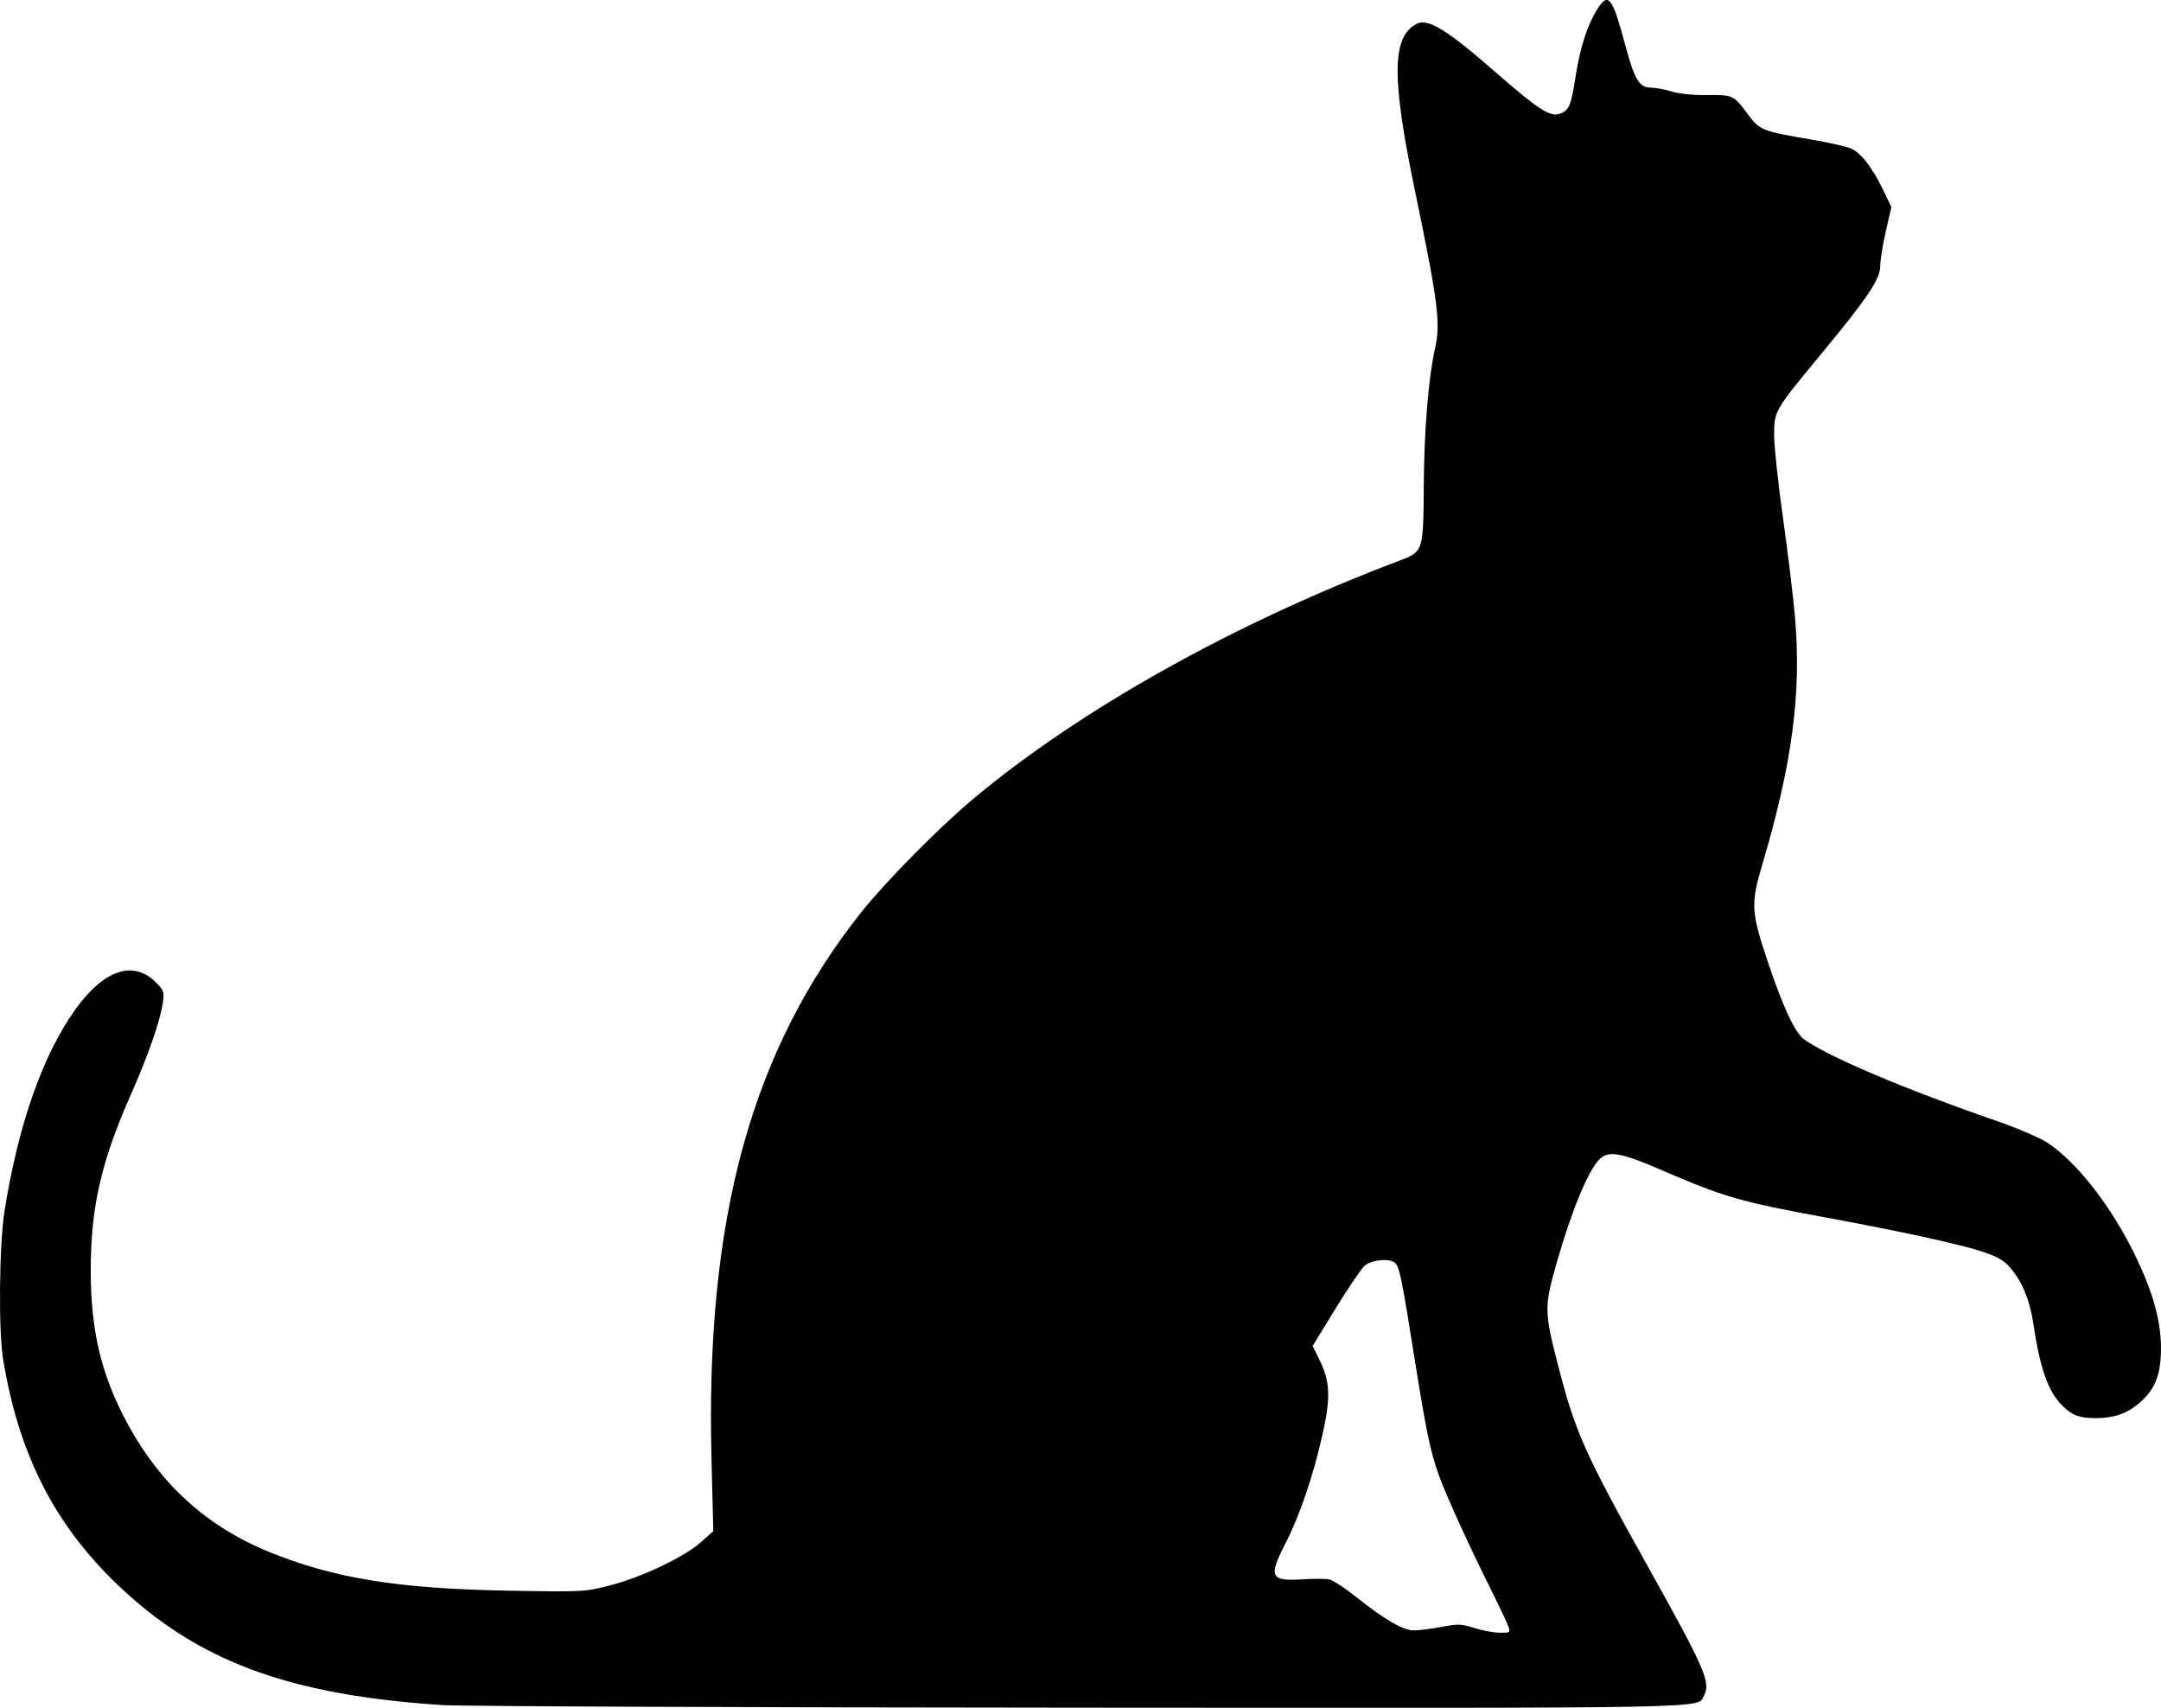 <?xml version="1.0" encoding="UTF-8" standalone="no"?>
<!-- Created with Inkscape (http://www.inkscape.org/) -->

<svg
   width="294.494mm"
   height="232.745mm"
   viewBox="0 0 294.494 232.745"
   version="1.1"
   id="svg5"
   xml:space="preserve"
   inkscape:version="1.2.1 (9c6d41e410, 2022-07-14)"
   sodipodi:docname="gato-contato.svg"
   xmlns:inkscape="http://www.inkscape.org/namespaces/inkscape"
   xmlns:sodipodi="http://sodipodi.sourceforge.net/DTD/sodipodi-0.dtd"
   xmlns="http://www.w3.org/2000/svg"
   xmlns:svg="http://www.w3.org/2000/svg"><sodipodi:namedview
     id="namedview7"
     pagecolor="#505050"
     bordercolor="#eeeeee"
     borderopacity="1"
     inkscape:showpageshadow="0"
     inkscape:pageopacity="0"
     inkscape:pagecheckerboard="0"
     inkscape:deskcolor="#505050"
     inkscape:document-units="mm"
     showgrid="false"
     inkscape:zoom="0.2102413"
     inkscape:cx="-1543.4646"
     inkscape:cy="482.77859"
     inkscape:window-width="3200"
     inkscape:window-height="1261"
     inkscape:window-x="2391"
     inkscape:window-y="-9"
     inkscape:window-maximized="1"
     inkscape:current-layer="layer1" /><defs
     id="defs2" /><g
     inkscape:label="Camada 1"
     inkscape:groupmode="layer"
     id="layer1"
     transform="translate(-513.468,-20.816)"><path
       style="fill:#000000;stroke-width:0.353"
       d="m 573.739,253.188 c -20.872,-1.372 -33.246,-5.938 -44.126,-16.282 -8.723,-8.294 -13.631,-17.946 -15.733,-30.94 -0.633,-3.913 -0.516,-15.606 0.201,-20.108 1.868,-11.725 5.163,-21.144 9.571,-27.358 3.901,-5.498 7.954,-6.906 11.03,-3.831 1.14,1.14 1.197,1.308 0.964,2.858 -0.376,2.51 -2.006,7.181 -4.344,12.456 -4.049,9.133 -5.476,15.391 -5.471,23.989 0.005,8.355 1.482,14.42 5.138,21.091 4.454,8.129 10.776,13.828 19.103,17.223 8.926,3.639 17.653,5.051 32.838,5.31 10.094,0.173 10.277,0.163 13.701,-0.722 4.323,-1.117 10.095,-3.861 12.352,-5.87 l 1.711,-1.524 -0.249,-9.905 c -0.822,-32.754 5.42,-55.525 20.404,-74.432 3.25,-4.101 10.612,-11.557 15.228,-15.424 14.574,-12.207 35.675,-24.012 57.986,-32.442 3.418,-1.291 3.387,-1.197 3.455,-10.535 0.054,-7.4 0.652,-14.563 1.547,-18.537 0.761,-3.381 0.391,-6.248 -2.782,-21.539 -3.196,-15.4 -3.122,-20.887 0.307,-22.624 1.502,-0.761 4.152,0.878 10.74,6.642 5.817,5.09 7.431,6.125 8.762,5.619 1.24,-0.471 1.486,-1.069 2.133,-5.195 0.604,-3.846 1.598,-6.908 2.93,-9.029 1.508,-2.401 2.047,-1.708 3.827,4.92 1.249,4.65 1.904,5.751 3.428,5.756 0.633,0.002 1.938,0.242 2.899,0.534 1.054,0.32 2.982,0.513 4.858,0.488 3.499,-0.047 3.582,-0.007 5.581,2.699 1.528,2.068 1.95,2.235 8.416,3.33 2.406,0.408 4.896,0.959 5.534,1.226 1.372,0.573 3.001,2.678 4.474,5.78 l 1.064,2.242 -0.756,3.292 c -0.416,1.811 -0.756,3.925 -0.756,4.698 0,1.788 -1.671,4.287 -7.938,11.874 -6.541,7.92 -6.523,7.889 -6.525,11.203 -7e-4,1.509 0.542,6.589 1.206,11.289 0.664,4.7 1.4,10.769 1.635,13.485 0.901,10.412 -0.366,19.972 -4.491,33.865 -1.545,5.205 -1.481,6.347 0.731,12.969 2.113,6.325 3.763,9.859 5.016,10.745 3.425,2.422 13.688,6.768 26.24,11.111 2.813,0.973 5.936,2.315 6.94,2.981 4.089,2.713 8.855,8.895 12.085,15.673 2.292,4.809 3.325,8.549 3.354,12.141 0.029,3.642 -0.737,5.696 -2.805,7.516 -1.761,1.55 -3.534,2.185 -6.098,2.185 -2.239,0 -3.199,-0.361 -4.549,-1.711 -1.95,-1.95 -3.023,-5.015 -3.971,-11.34 -0.459,-3.065 -1.557,-5.671 -3.154,-7.491 -0.861,-0.98 -1.769,-1.493 -3.845,-2.173 -3.088,-1.011 -11.157,-2.767 -21.239,-4.623 -11.739,-2.16 -13.869,-2.778 -22.63,-6.565 -5.41,-2.338 -7.109,-2.601 -8.313,-1.287 -1.578,1.722 -3.764,7.074 -5.784,14.156 -1.665,5.84 -1.654,6.542 0.214,13.801 2.349,9.124 3.63,12.003 12.092,27.164 7.953,14.249 8.76,16.097 7.812,17.868 -0.963,1.799 3.355,1.715 -85.068,1.66 -45.263,-0.028 -84.36,-0.186 -86.883,-0.352 z m 145.321,-10.622 c -0.136,-0.437 -1.2,-2.699 -2.364,-5.027 -3.041,-6.08 -6.212,-13.041 -7.153,-15.701 -1.186,-3.355 -1.703,-5.848 -3.329,-16.049 -1.653,-10.371 -2.002,-12.129 -2.538,-12.774 -0.643,-0.775 -3.31,-0.564 -4.28,0.338 -0.469,0.437 -2.246,3.065 -3.948,5.841 l -3.095,5.047 0.968,1.977 c 1.414,2.888 1.497,5.112 0.377,10.079 -1.295,5.74 -3.13,11.13 -5.071,14.891 -2.341,4.539 -2.036,5.16 2.392,4.856 1.52,-0.104 3.169,-0.088 3.663,0.036 0.494,0.124 2.139,1.212 3.654,2.418 3.901,3.103 6.347,4.508 7.85,4.508 0.691,-2.3e-4 2.378,-0.215 3.751,-0.476 2.237,-0.427 2.694,-0.412 4.41,0.141 1.053,0.339 2.6,0.633 3.437,0.653 1.424,0.034 1.507,-0.016 1.276,-0.758 z"
       id="path248" /></g></svg>
